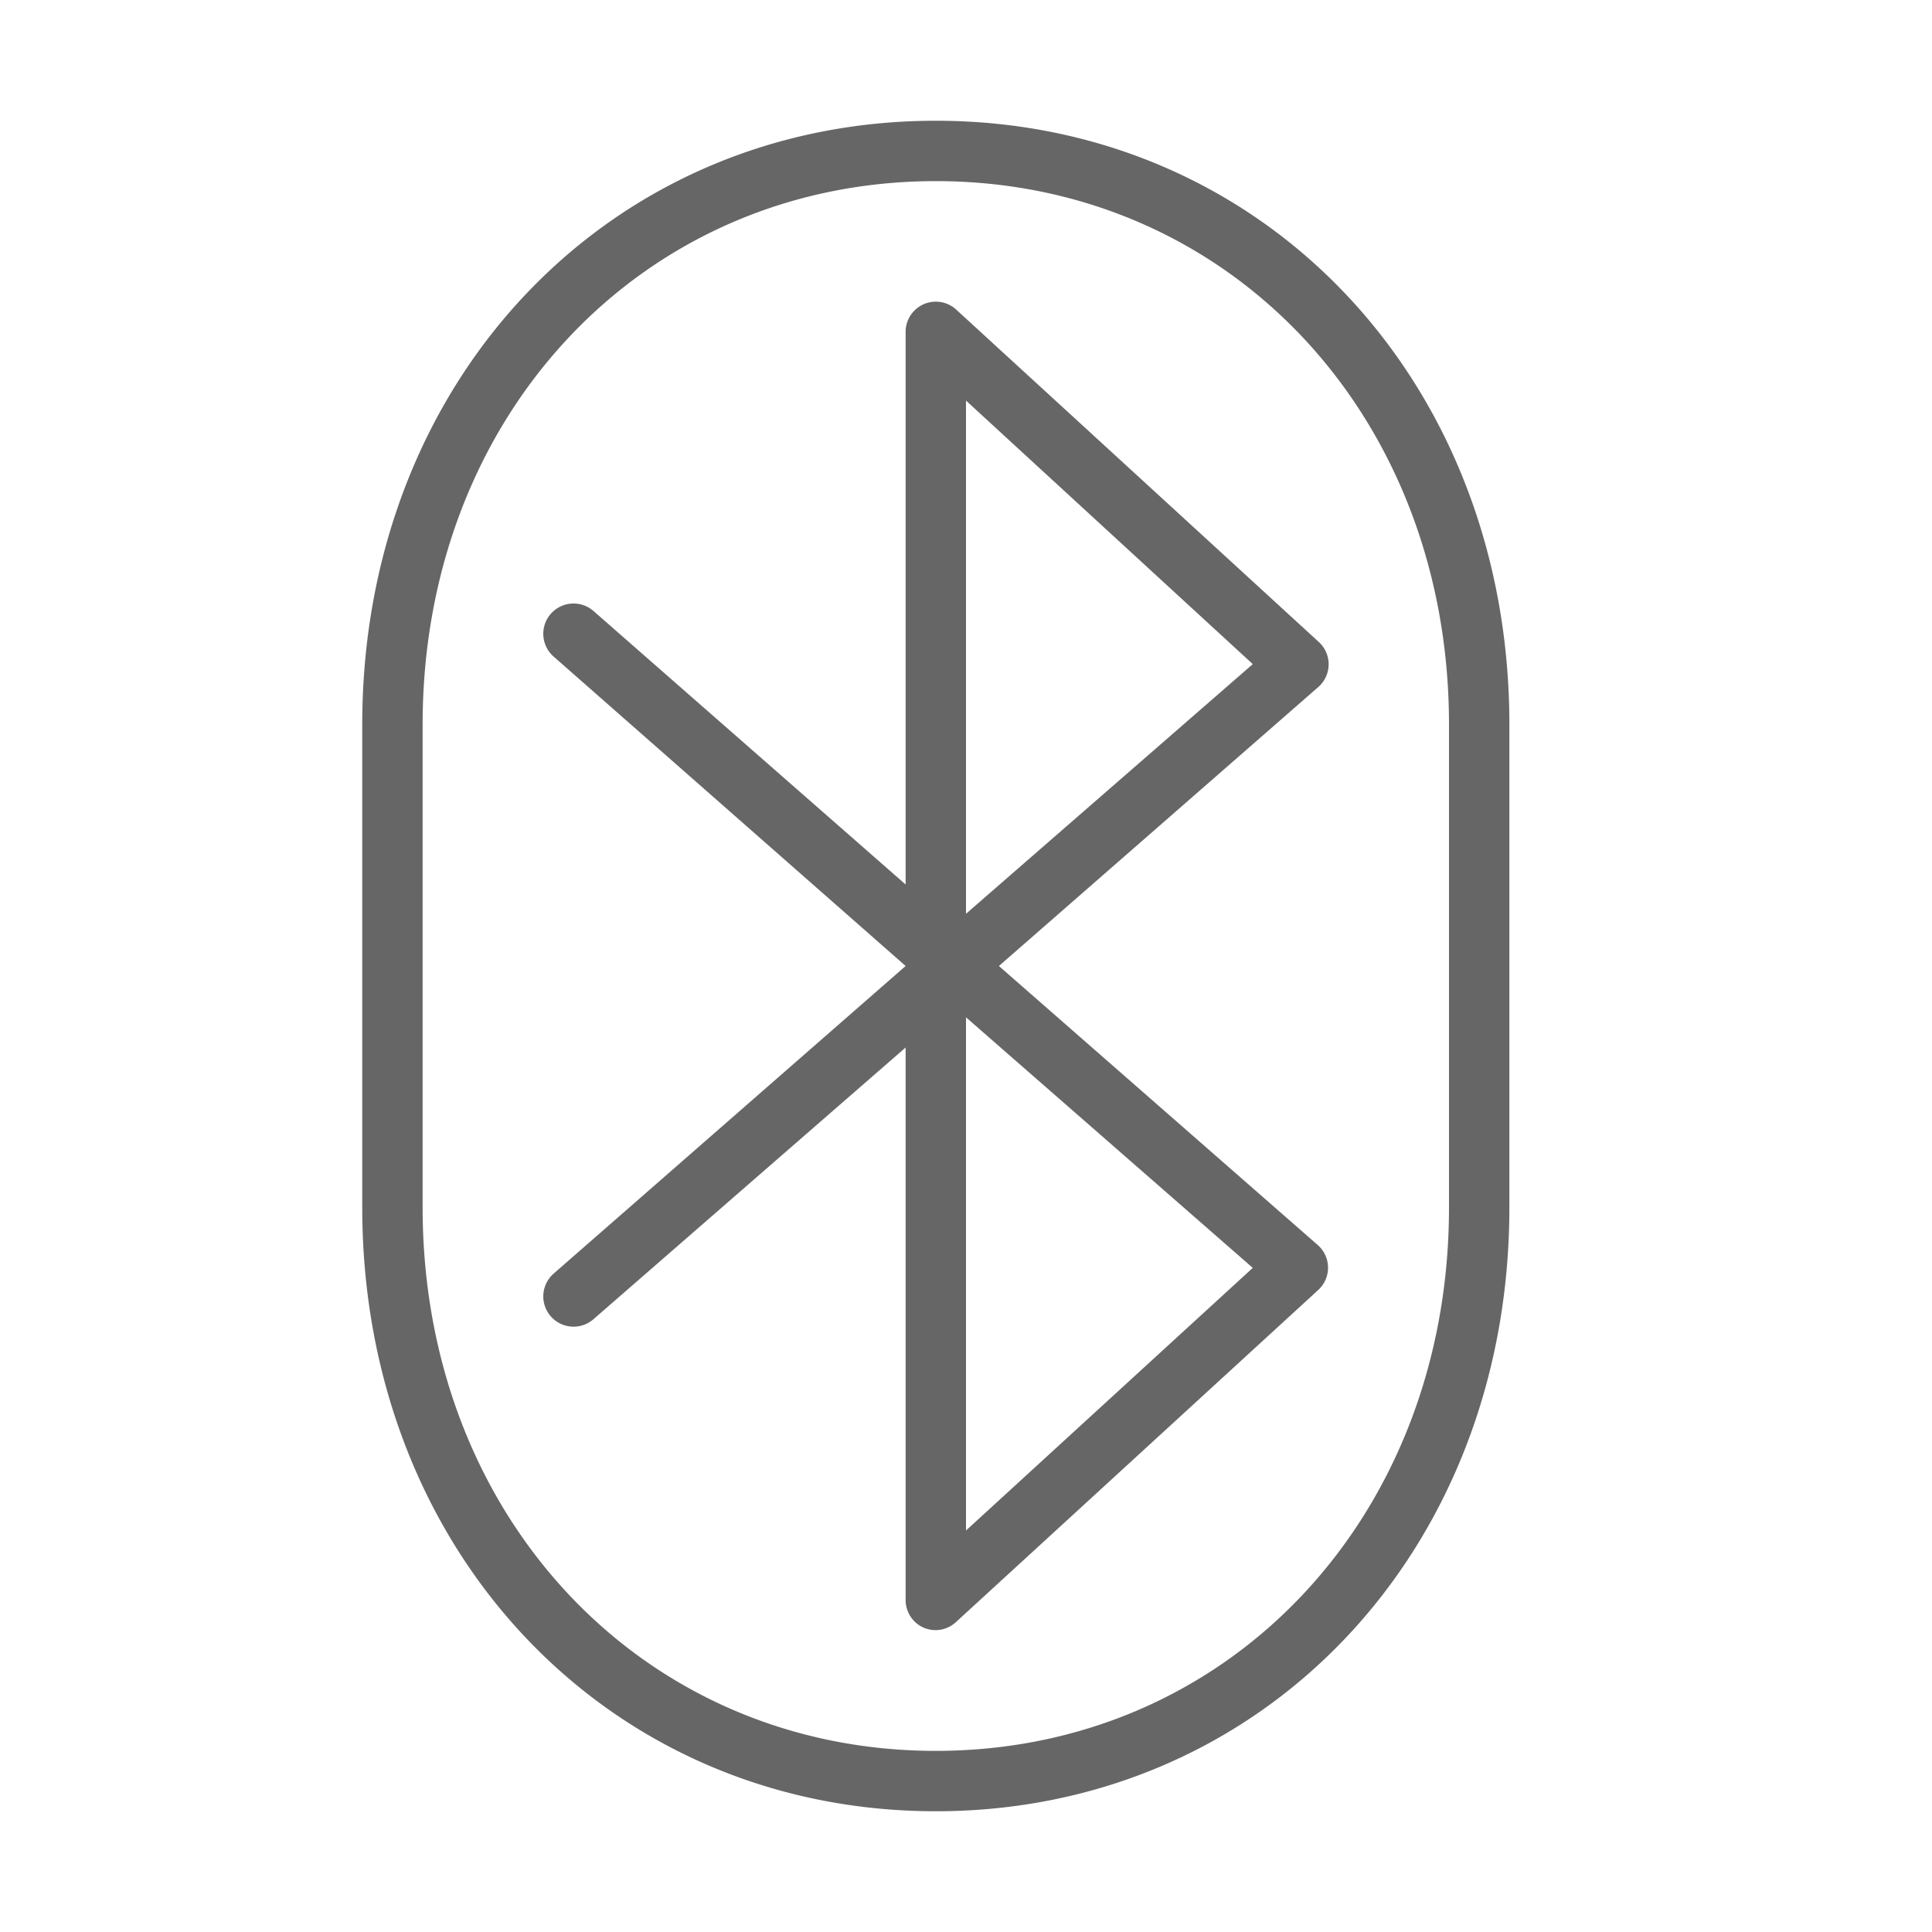 <svg id="Layer_1" data-name="Layer 1" xmlns="http://www.w3.org/2000/svg" width="64" height="64" viewBox="0 0 64 64"><defs><style>.cls-1{fill:#666;}</style></defs><title>bluetooth</title><path id="bluetooth" class="cls-1" d="M31,60c-10.83,0-19-8.6-19-20V24C12,12.6,20.17,4,31,4s19,8.6,19,20V40C50,51.4,41.83,60,31,60ZM31,6c-9.69,0-17,7.74-17,18V40c0,10.26,7.31,18,17,18s17-7.74,17-18V24C48,13.74,40.69,6,31,6Zm0,48a1,1,0,0,1-.4-0.08A1,1,0,0,1,30,53V34.7l-10.34,9a1,1,0,0,1-1.32-1.51L30,32V32L18.34,21.75a1,1,0,1,1,1.32-1.51L30,29.3V11a1,1,0,0,1,1.68-.74l12,11a1,1,0,0,1,0,1.49L33.09,32l10.57,9.25a1,1,0,0,1,0,1.49l-12,11A1,1,0,0,1,31,54Zm1-20.3v17L41.5,42Zm0-20.43v17L41.5,22Z"/></svg>